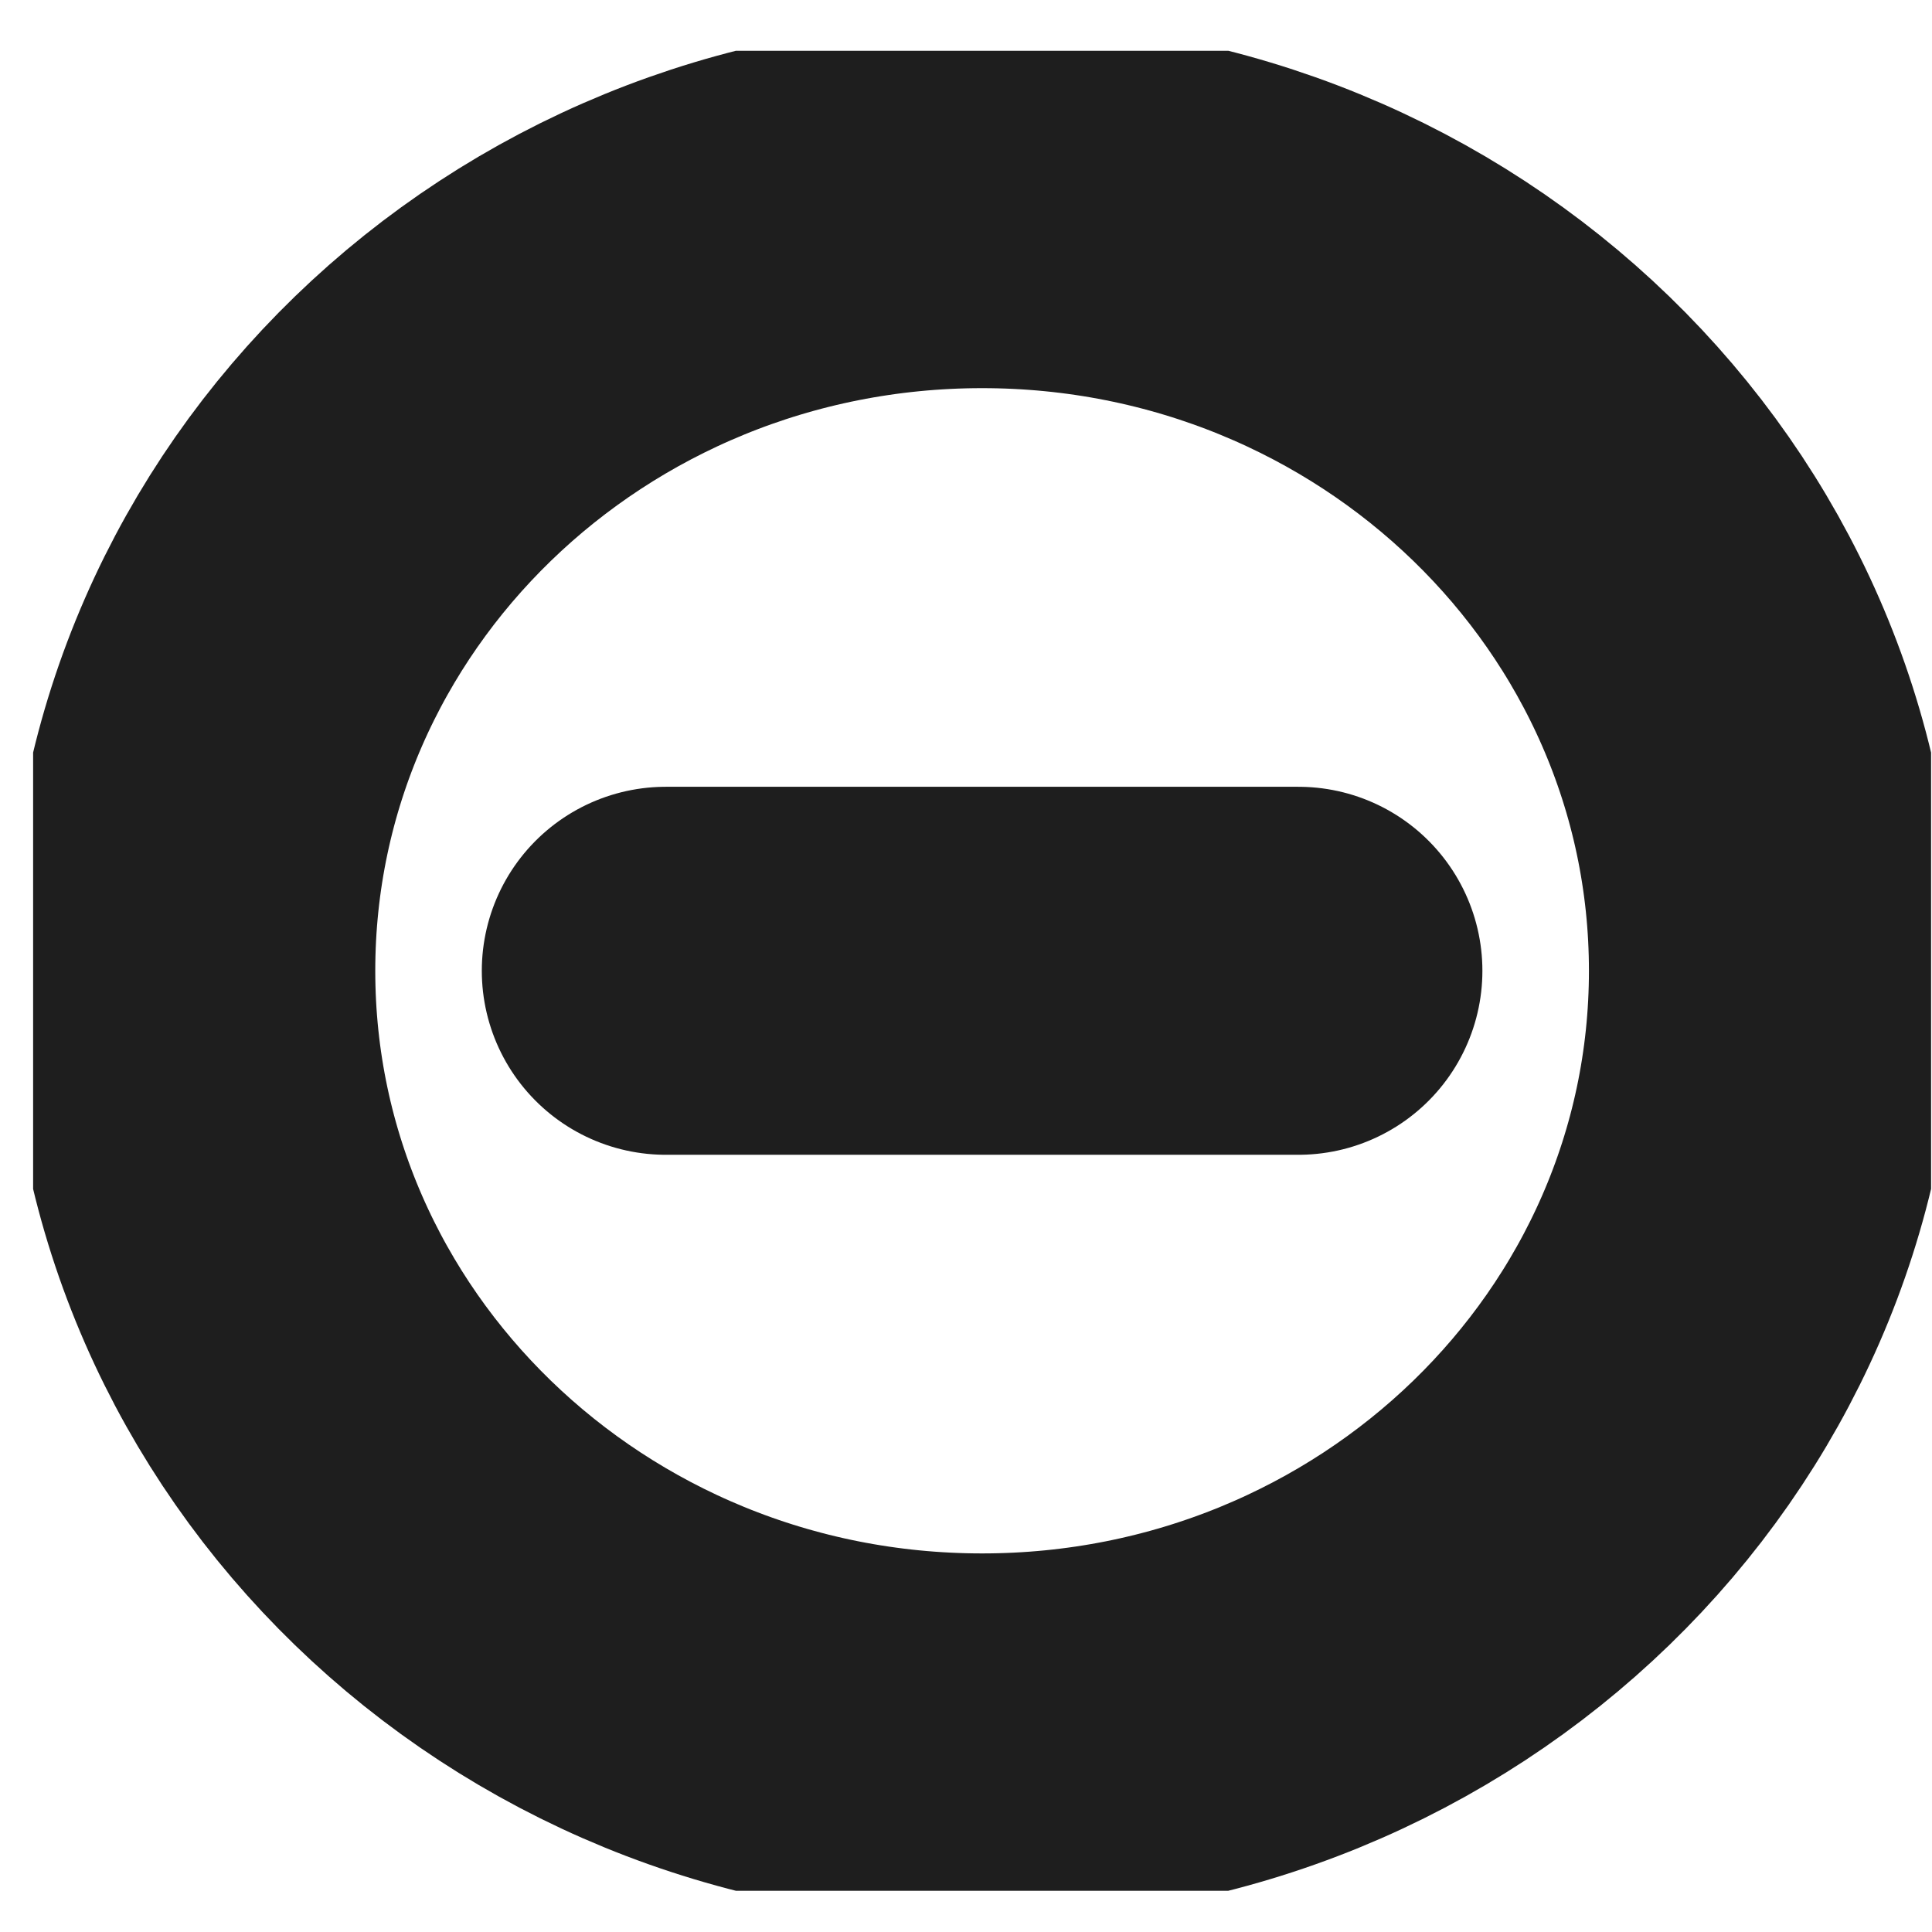 <svg width="21" height="21" viewBox="0 0 21 21" fill="none" xmlns="http://www.w3.org/2000/svg">
<g clip-path="url(#clip0_25_4121)">
<path d="M7.237 10.552H14.113M19.271 10.552C19.271 15.154 15.422 18.885 10.675 18.885C5.928 18.885 2.079 15.154 2.079 10.552C2.079 5.949 5.928 2.219 10.675 2.219C15.422 2.219 19.271 5.949 19.271 10.552Z" stroke="#1E1E1E" stroke-width="4" stroke-linecap="round" stroke-linejoin="round"/>
</g>
<defs>
<clipPath id="clip0_25_4121">
<rect width="20.63" height="20" fill="white" transform="translate(0.36 0.552)"/>
</clipPath>
</defs>
</svg>
